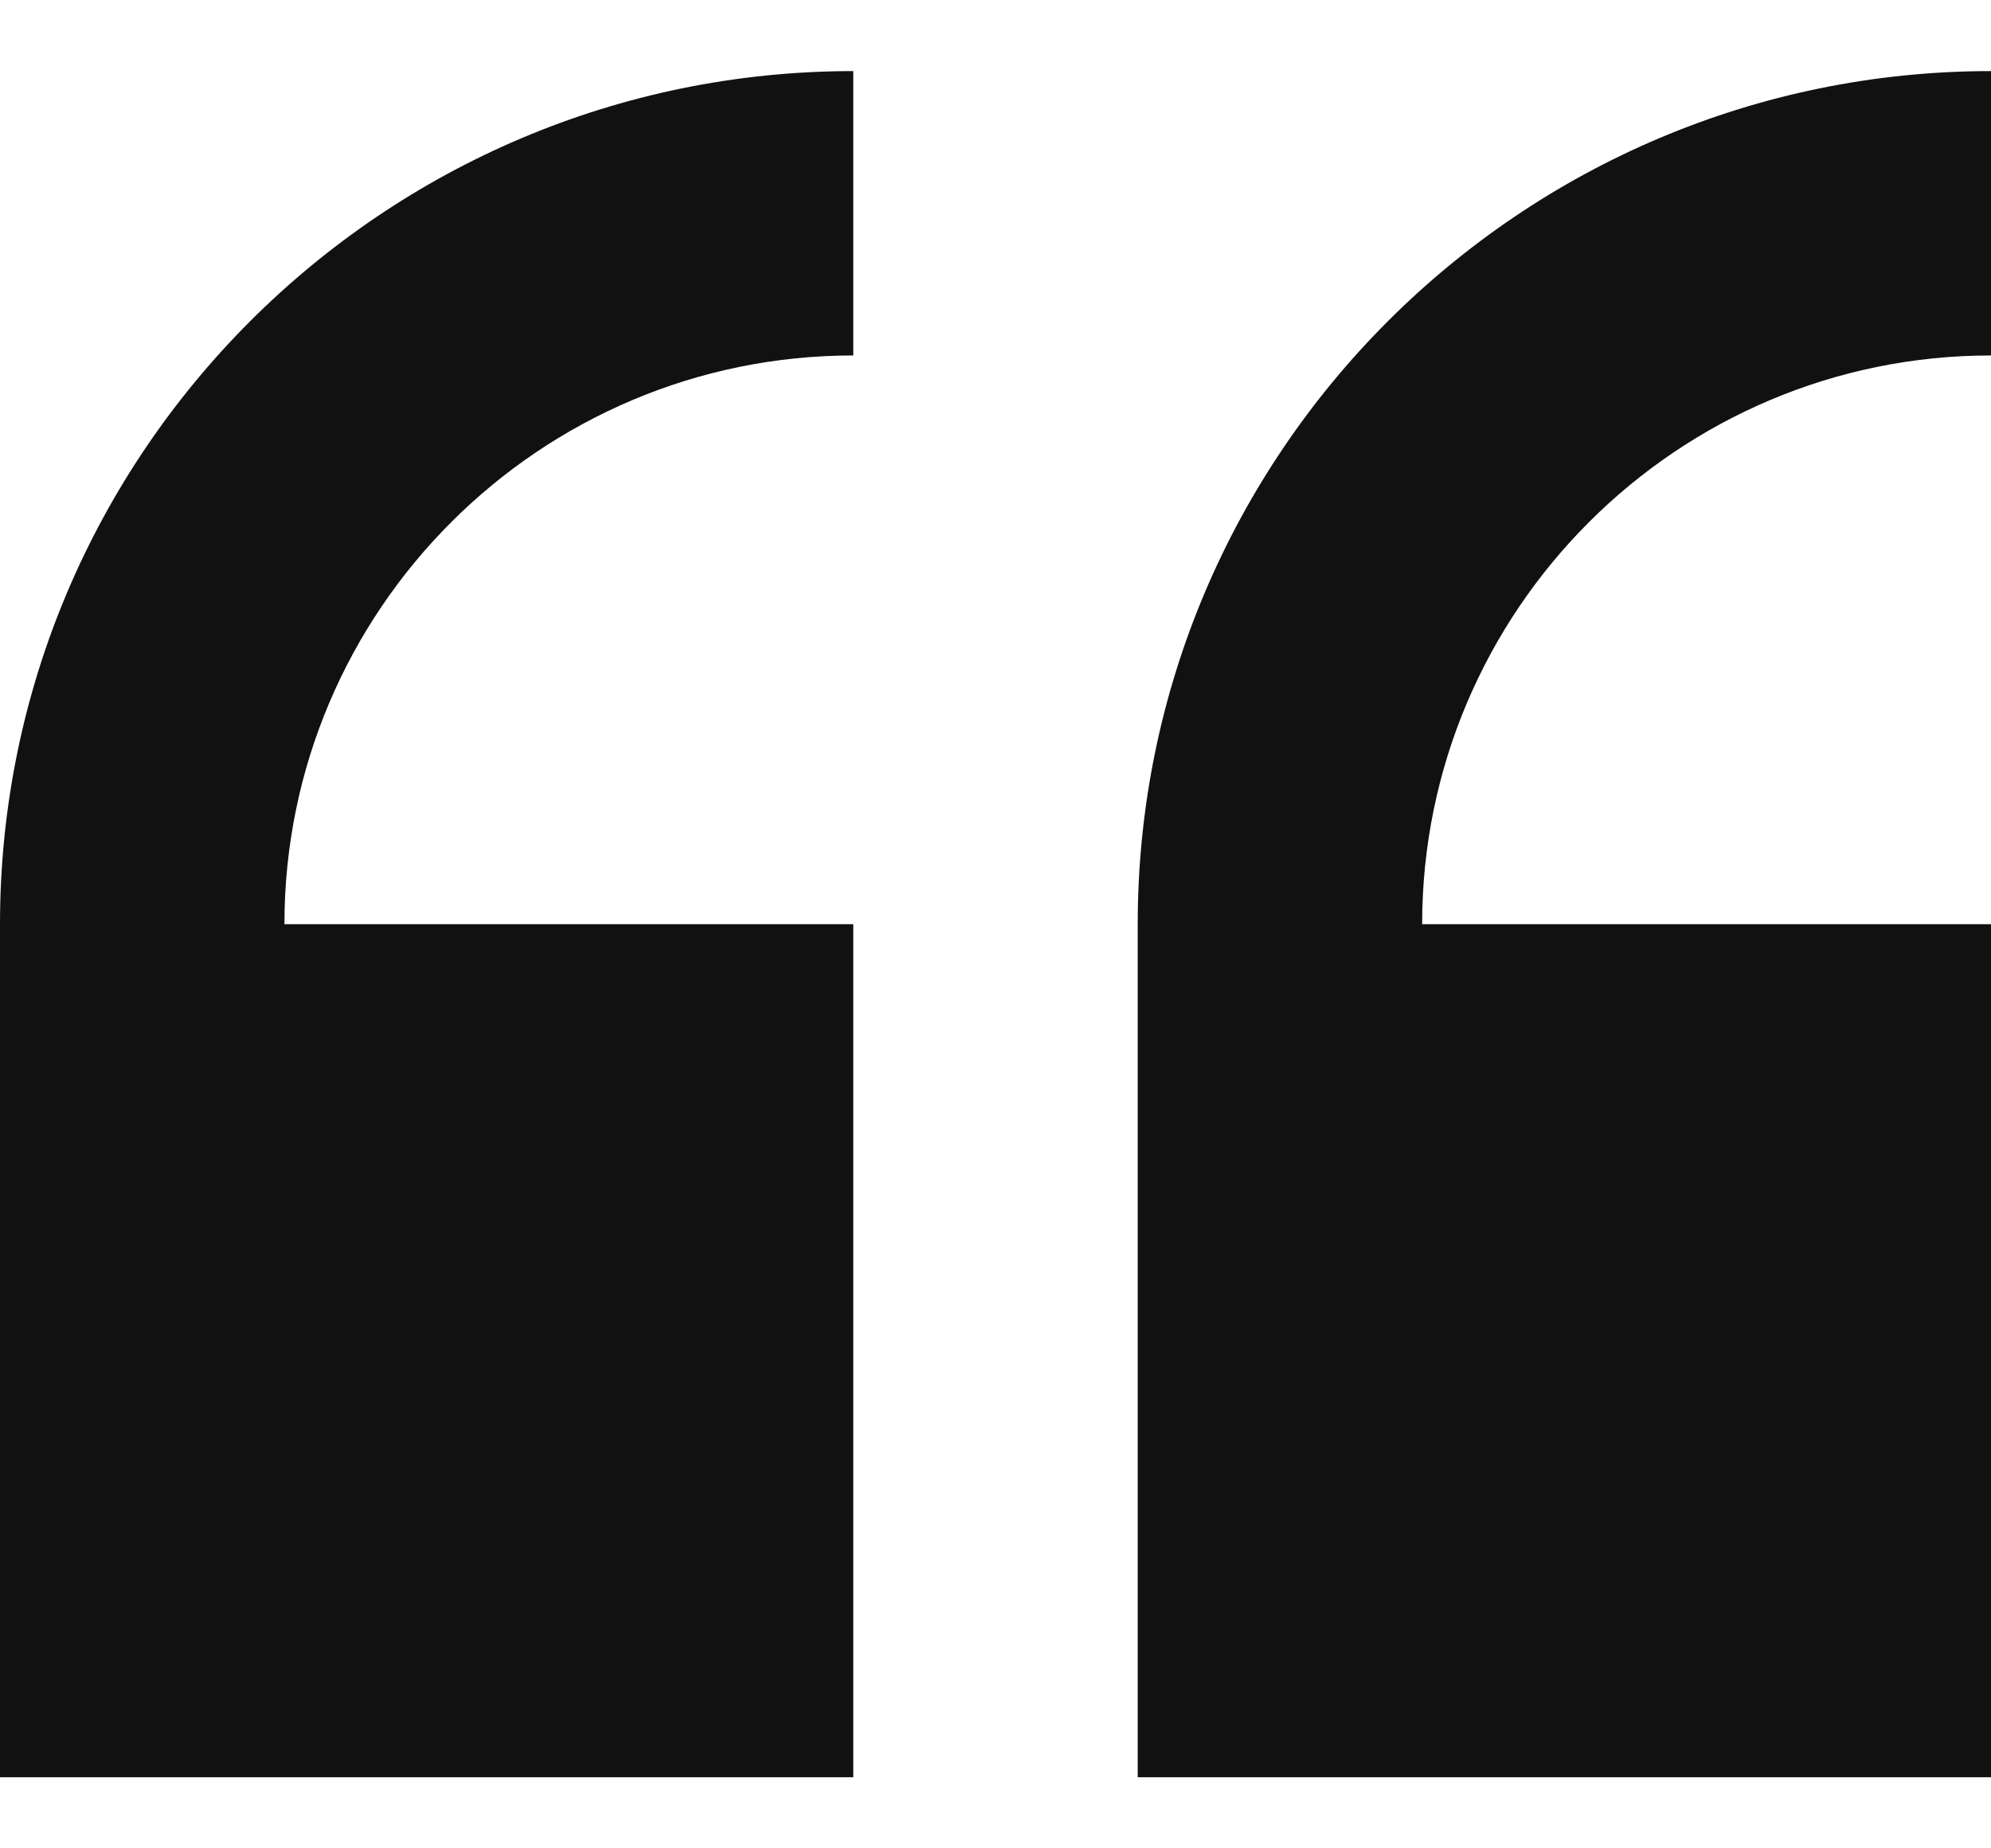 <svg width="14" height="13" viewBox="0 0 14 13" fill="none" xmlns="http://www.w3.org/2000/svg">
<path d="M0 6.5V12.5H6V6.5H2C2 4.294 3.794 2.5 6 2.5V0.5C2.691 0.5 0 3.191 0 6.5V6.5Z" fill="#111111"/>
<path d="M14 2.5V0.5C10.691 0.5 8 3.191 8 6.5V12.5H14V6.5H10C10 4.294 11.794 2.5 14 2.5V2.5Z" fill="#111111"/>
</svg>
